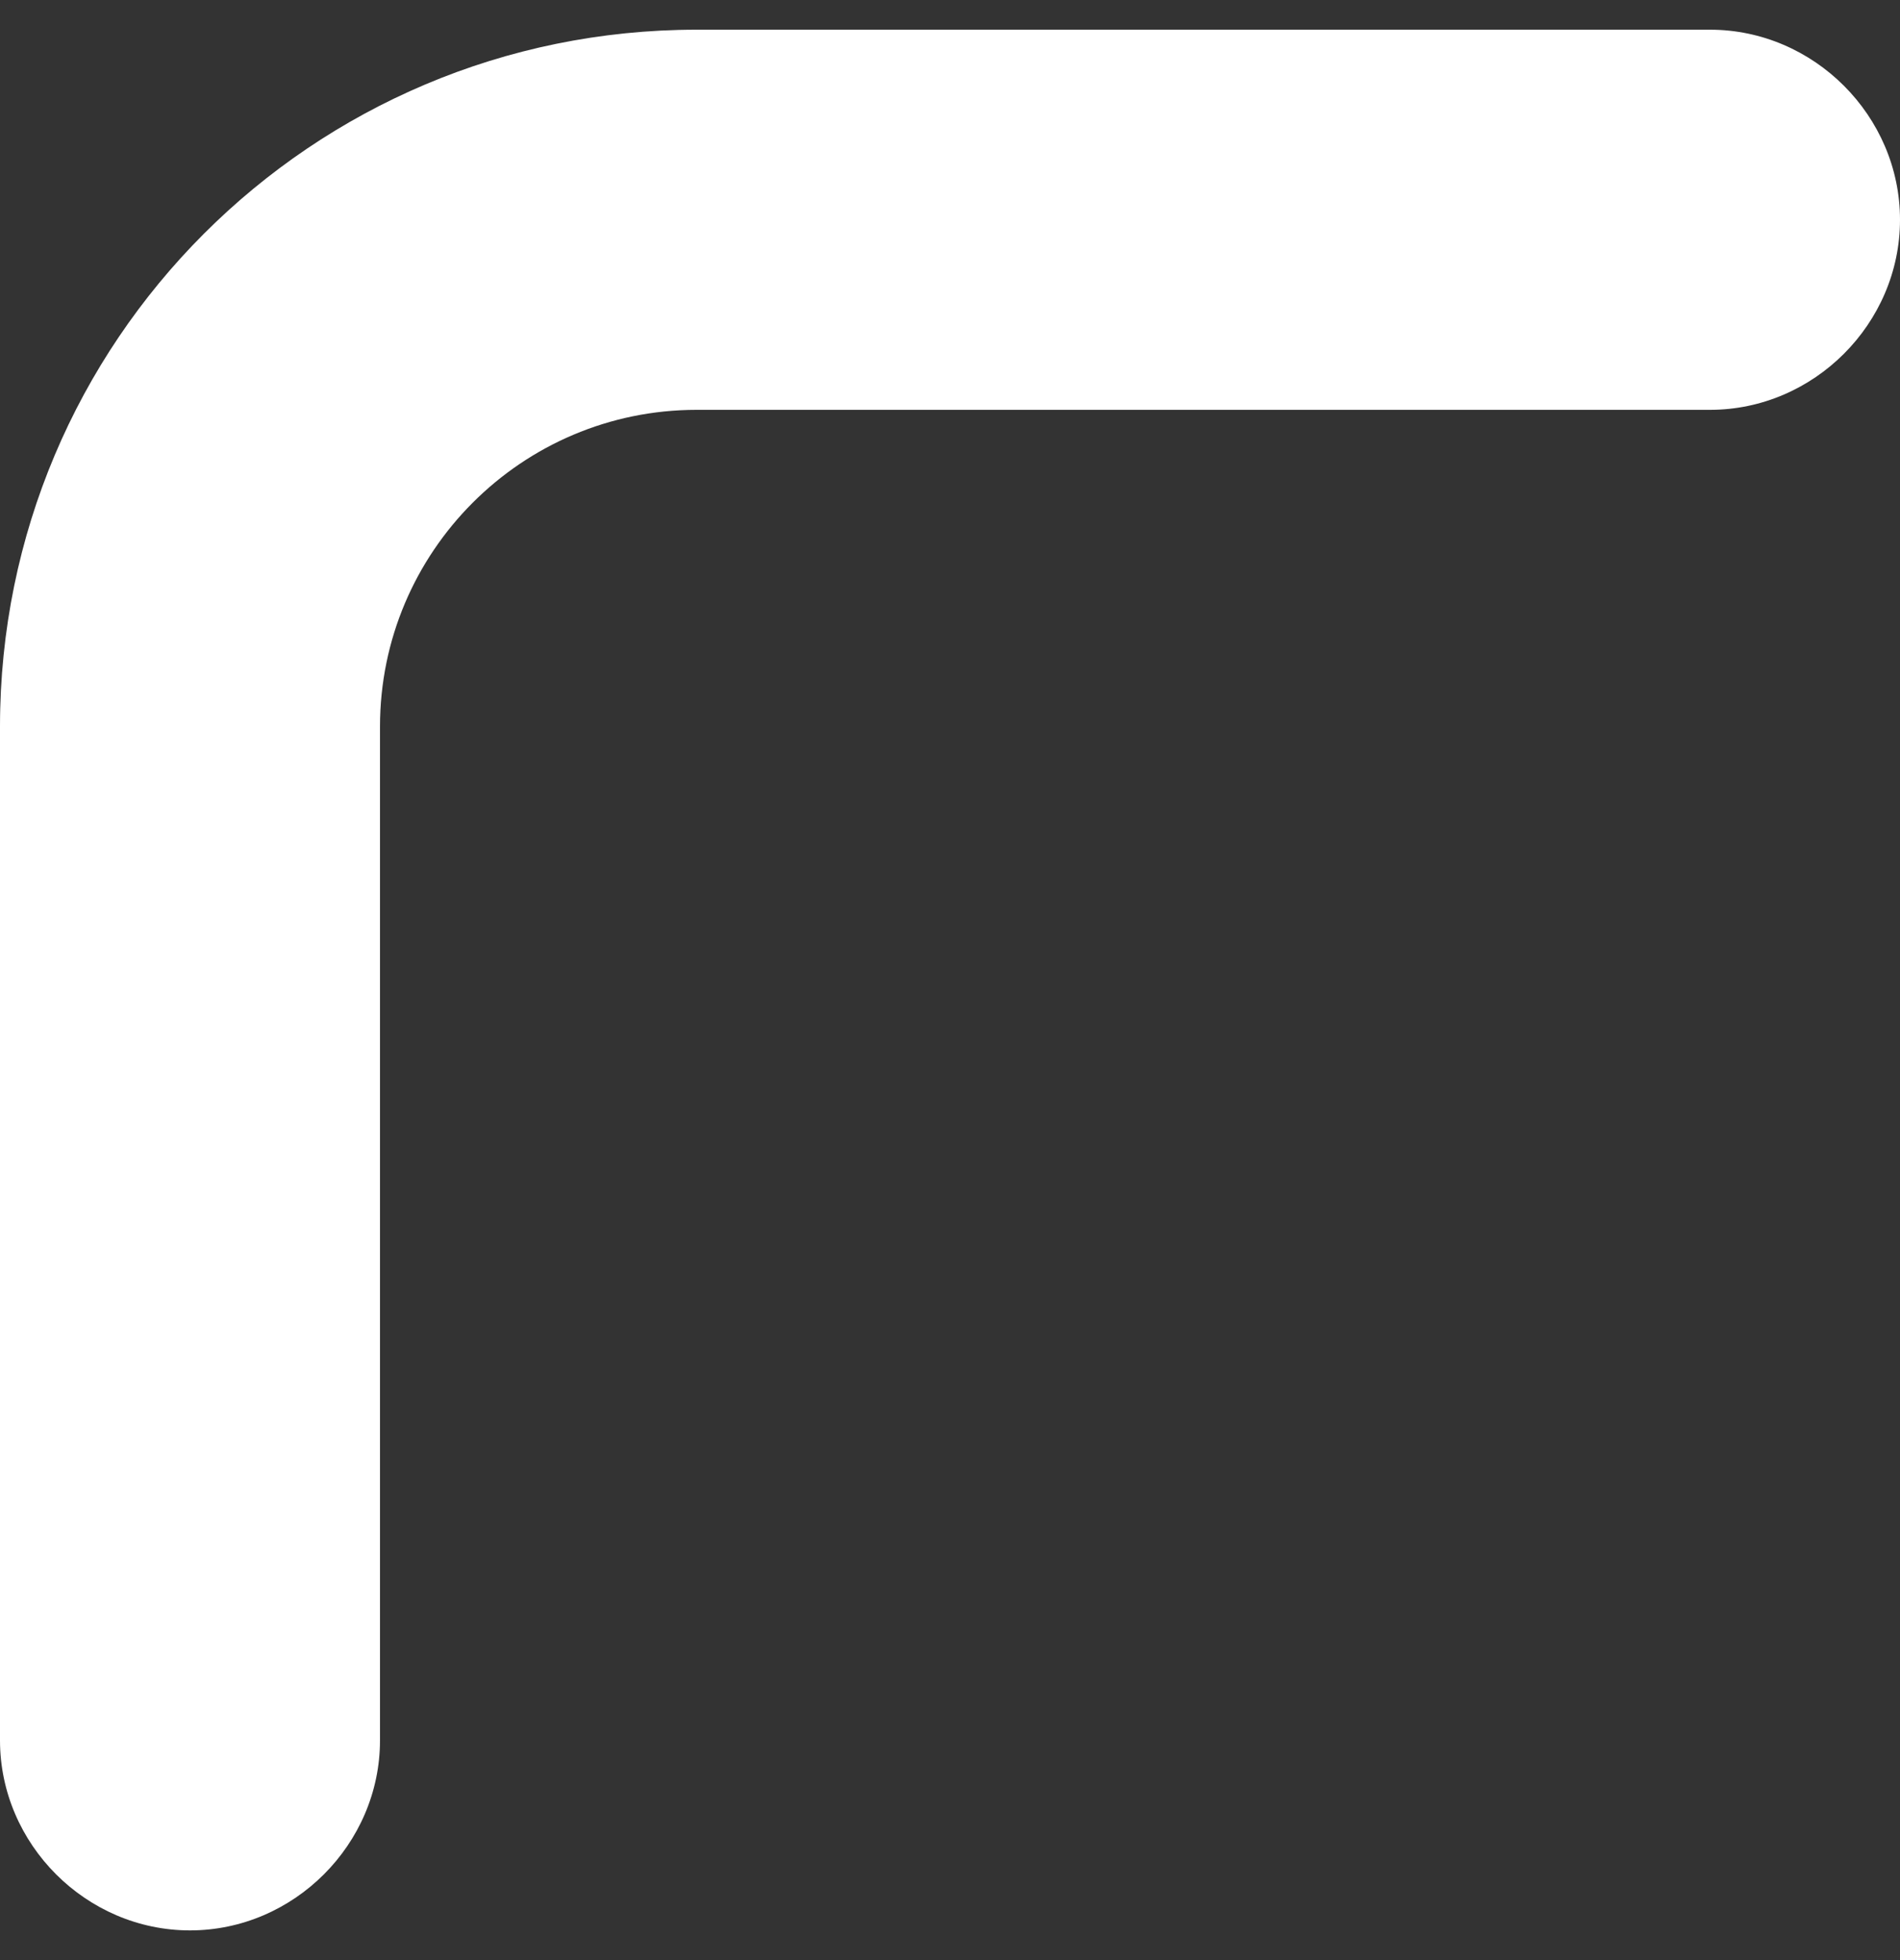 <svg width="32" height="33" viewBox="0 0 32 33" fill="none" xmlns="http://www.w3.org/2000/svg">
<rect x="0" y="0" width="32" height="33" fill="#333333" stroke="none"/>
<path d="M28.8 6.9L11.733 6.9C8.789 6.9 6.4 9.289 6.4 12.233L6.4 29.3C6.4 31.049 4.949 32.5 3.2 32.5C1.451 32.5 0 31.049 0 29.3L0 12.233C0 5.748 5.248 0.5 11.733 0.5H28.8C30.549 0.5 32 1.951 32 3.7C32 5.449 30.549 6.9 28.8 6.9Z" fill="white"/>
</svg>
